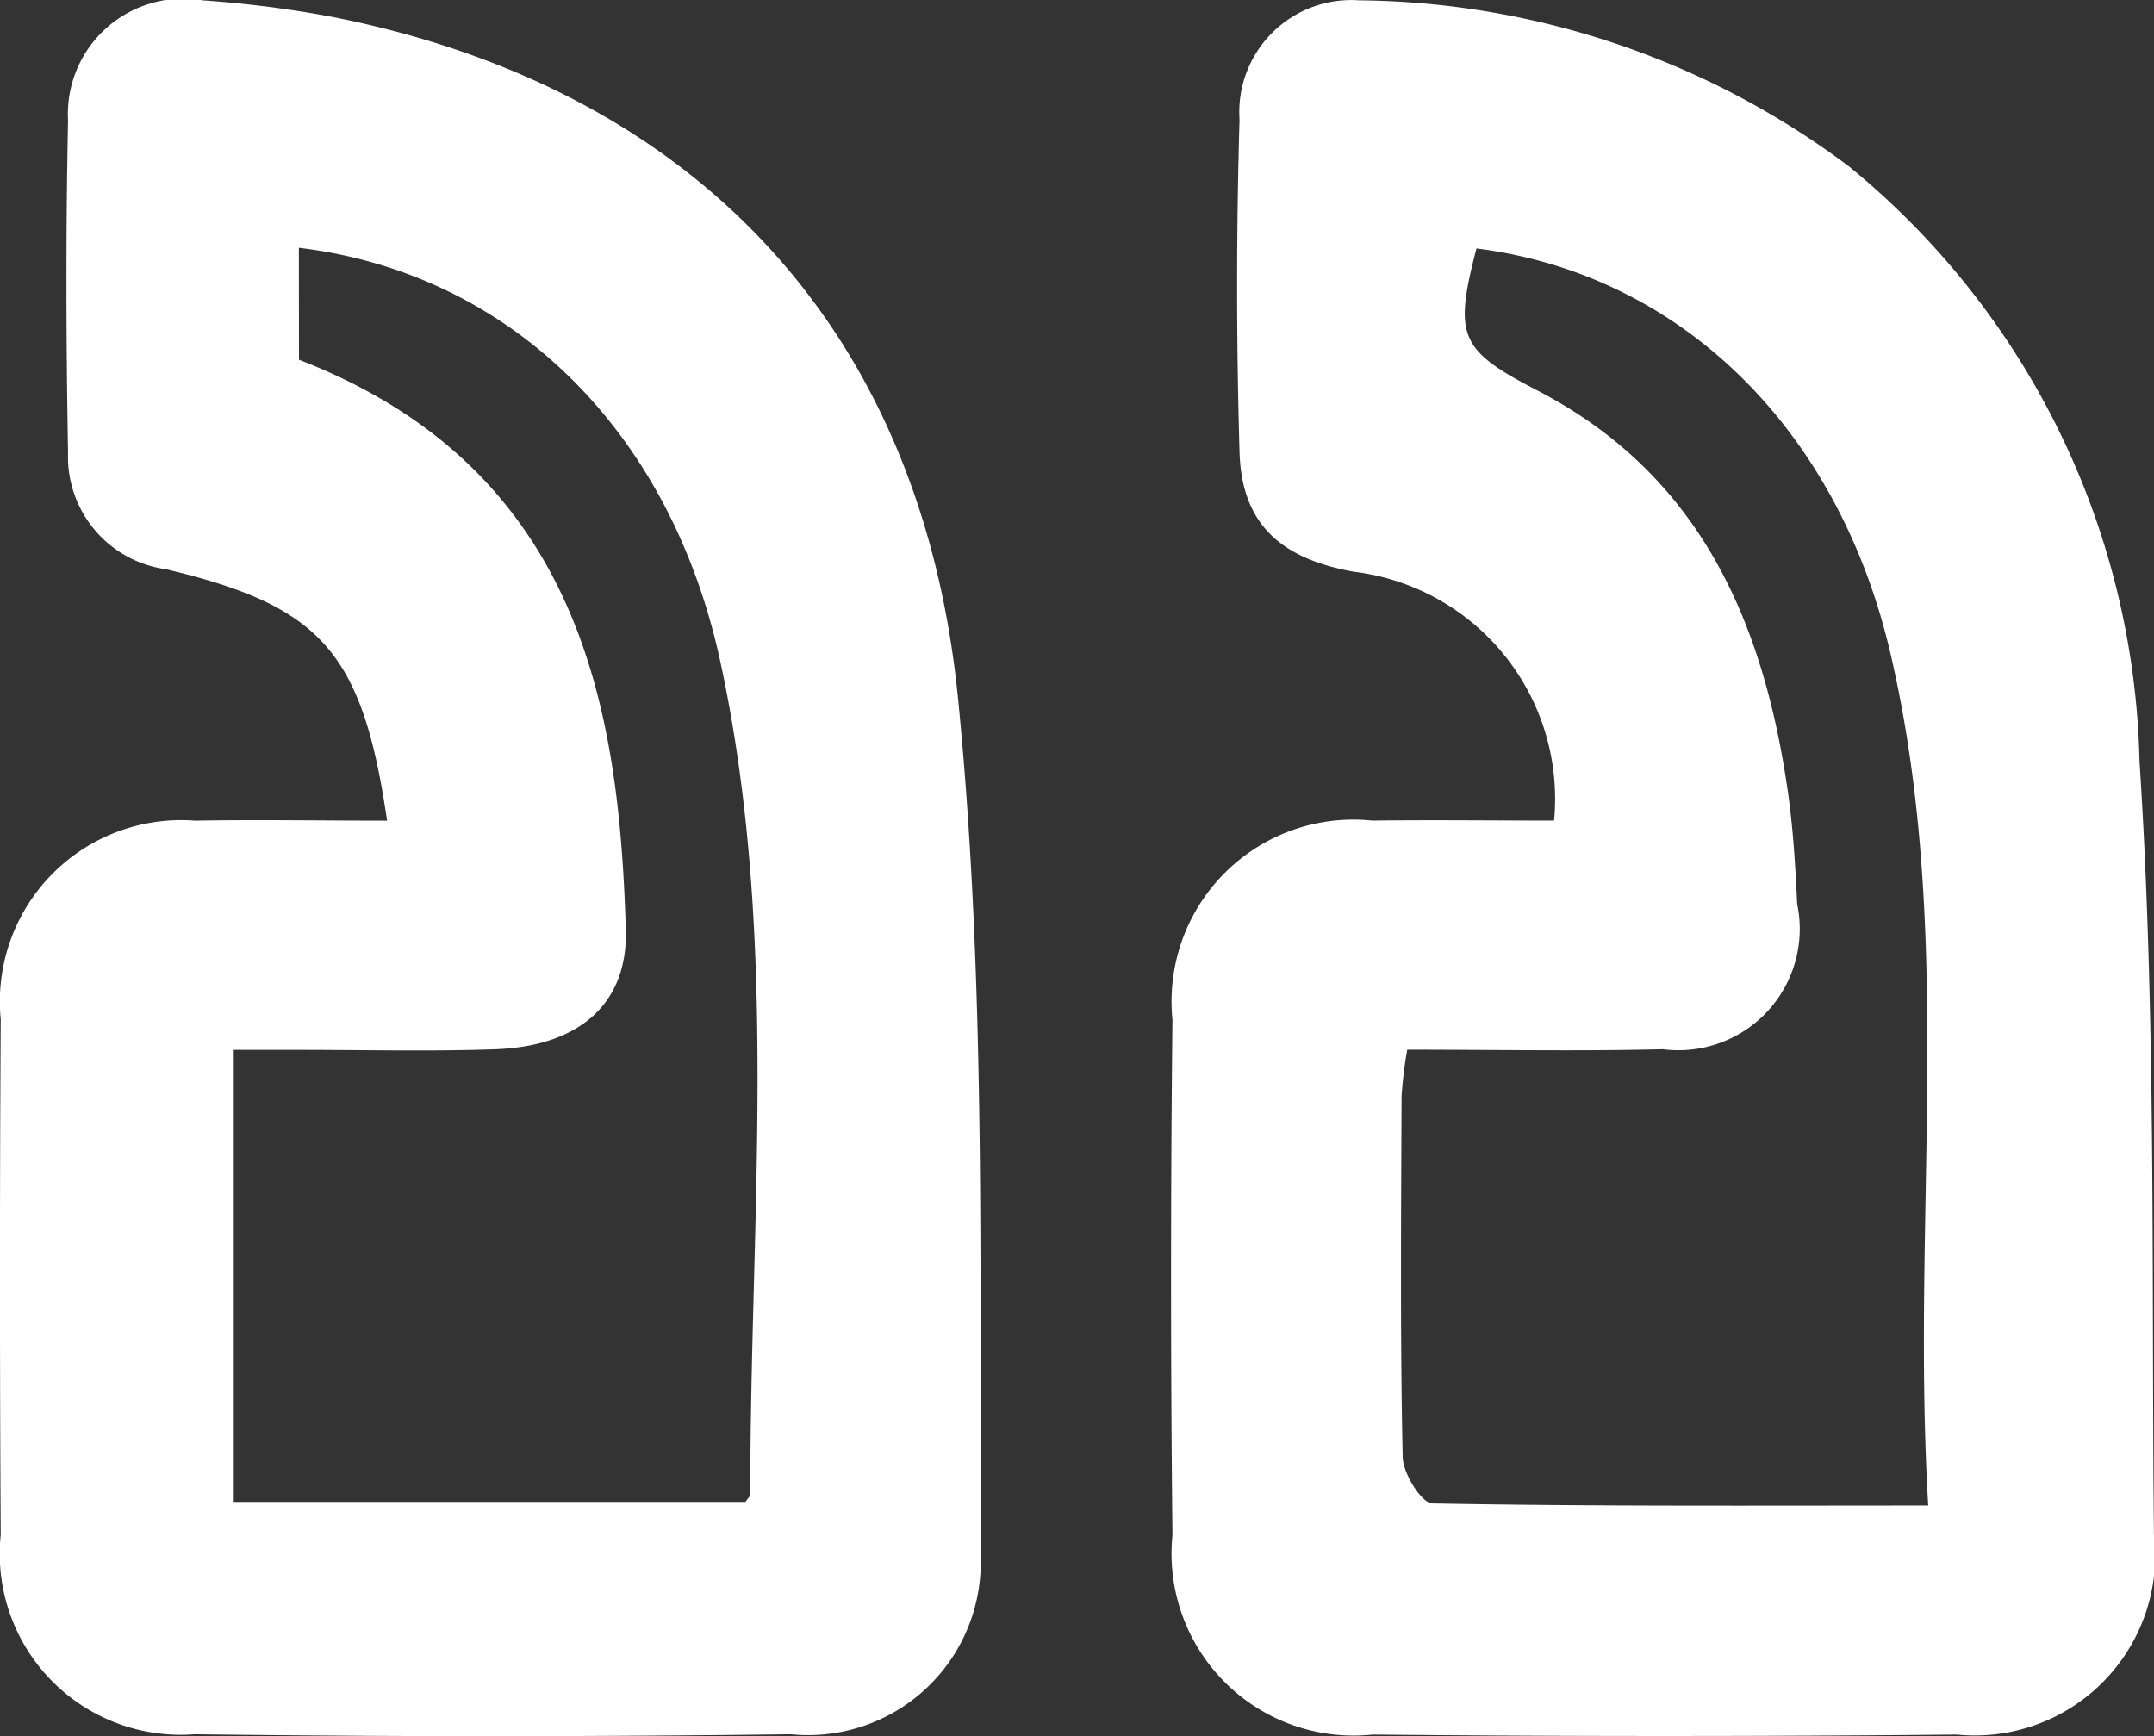 <svg xmlns="http://www.w3.org/2000/svg" width="32.953" height="26.565" viewBox="0 0 32.953 26.565">
  <rect x="0" y="0" width="32.953" height="26.565" fill="#333333" stroke="none"/>
  <g id="CommaDown" transform="translate(0)">
    <path id="Path_63" data-name="Path 63" d="M2542.088-2944.141c-.926,0-1.853-.012-2.78,0a2.782,2.782,0,0,0-3.058,3.046q-.043,3.943,0,7.886a2.785,2.785,0,0,0,3.062,3.051q4.468.044,8.937,0a2.761,2.761,0,0,0,3.016-3.079c-.039-3.94.036-7.89-.221-11.818a12.087,12.087,0,0,0-4.441-9.092,12.674,12.674,0,0,0-7.5-2.544,1.714,1.714,0,0,0-1.827,1.826q-.074,2.539,0,5.081c.031,1.089.61,1.632,1.753,1.836A3.5,3.5,0,0,1,2542.088-2944.141Zm5.724,10.479c-2.631,0-5.108.014-7.585-.032-.163,0-.45-.459-.455-.709-.039-1.839-.024-3.679-.017-5.519a6.32,6.32,0,0,1,.087-.714c1.346,0,2.629.025,3.91-.007a1.856,1.856,0,0,0,2.055-2.222c-.027-.583-.062-1.168-.146-1.745-.378-2.6-1.354-4.829-3.83-6.113-1.186-.615-1.281-.823-.93-2.172,3.1.392,5.52,2.728,6.33,6.183C2548.231-2942.443,2547.548-2938.106,2547.812-2933.662Z" transform="translate(-2518.313 2956.696)" fill="#fff"/>
    <path id="Path_64" data-name="Path 64" d="M2624.029-2944.156c-1.015,0-1.975-.017-2.935,0a2.775,2.775,0,0,0-2.976,3.039q-.023,3.944,0,7.888a2.769,2.769,0,0,0,2.97,3.05q4.557.059,9.115,0a2.642,2.642,0,0,0,2.908-2.64c-.023-4.407.088-8.839-.348-13.212-.571-5.734-4.11-9.336-9.548-10.418a17.064,17.064,0,0,0-2-.257,1.766,1.766,0,0,0-2.067,1.837c-.035,1.694-.03,3.389,0,5.083a1.737,1.737,0,0,0,1.5,1.783C2623.017-2947.439,2623.65-2946.742,2624.029-2944.156Zm-1.35-8.765c3.209.385,5.68,2.769,6.45,6.341.908,4.209.452,8.484.457,12.734,0,.024-.031.048-.074.112h-7.829v-6.915h1.011c.993,0,1.987.025,2.979-.009,1.276-.043,2.042-.682,2.008-1.832-.1-3.309-.656-7.038-5-8.718Z" transform="translate(-2618.107 2956.712)" fill="#fff"/>
  </g>
</svg>

